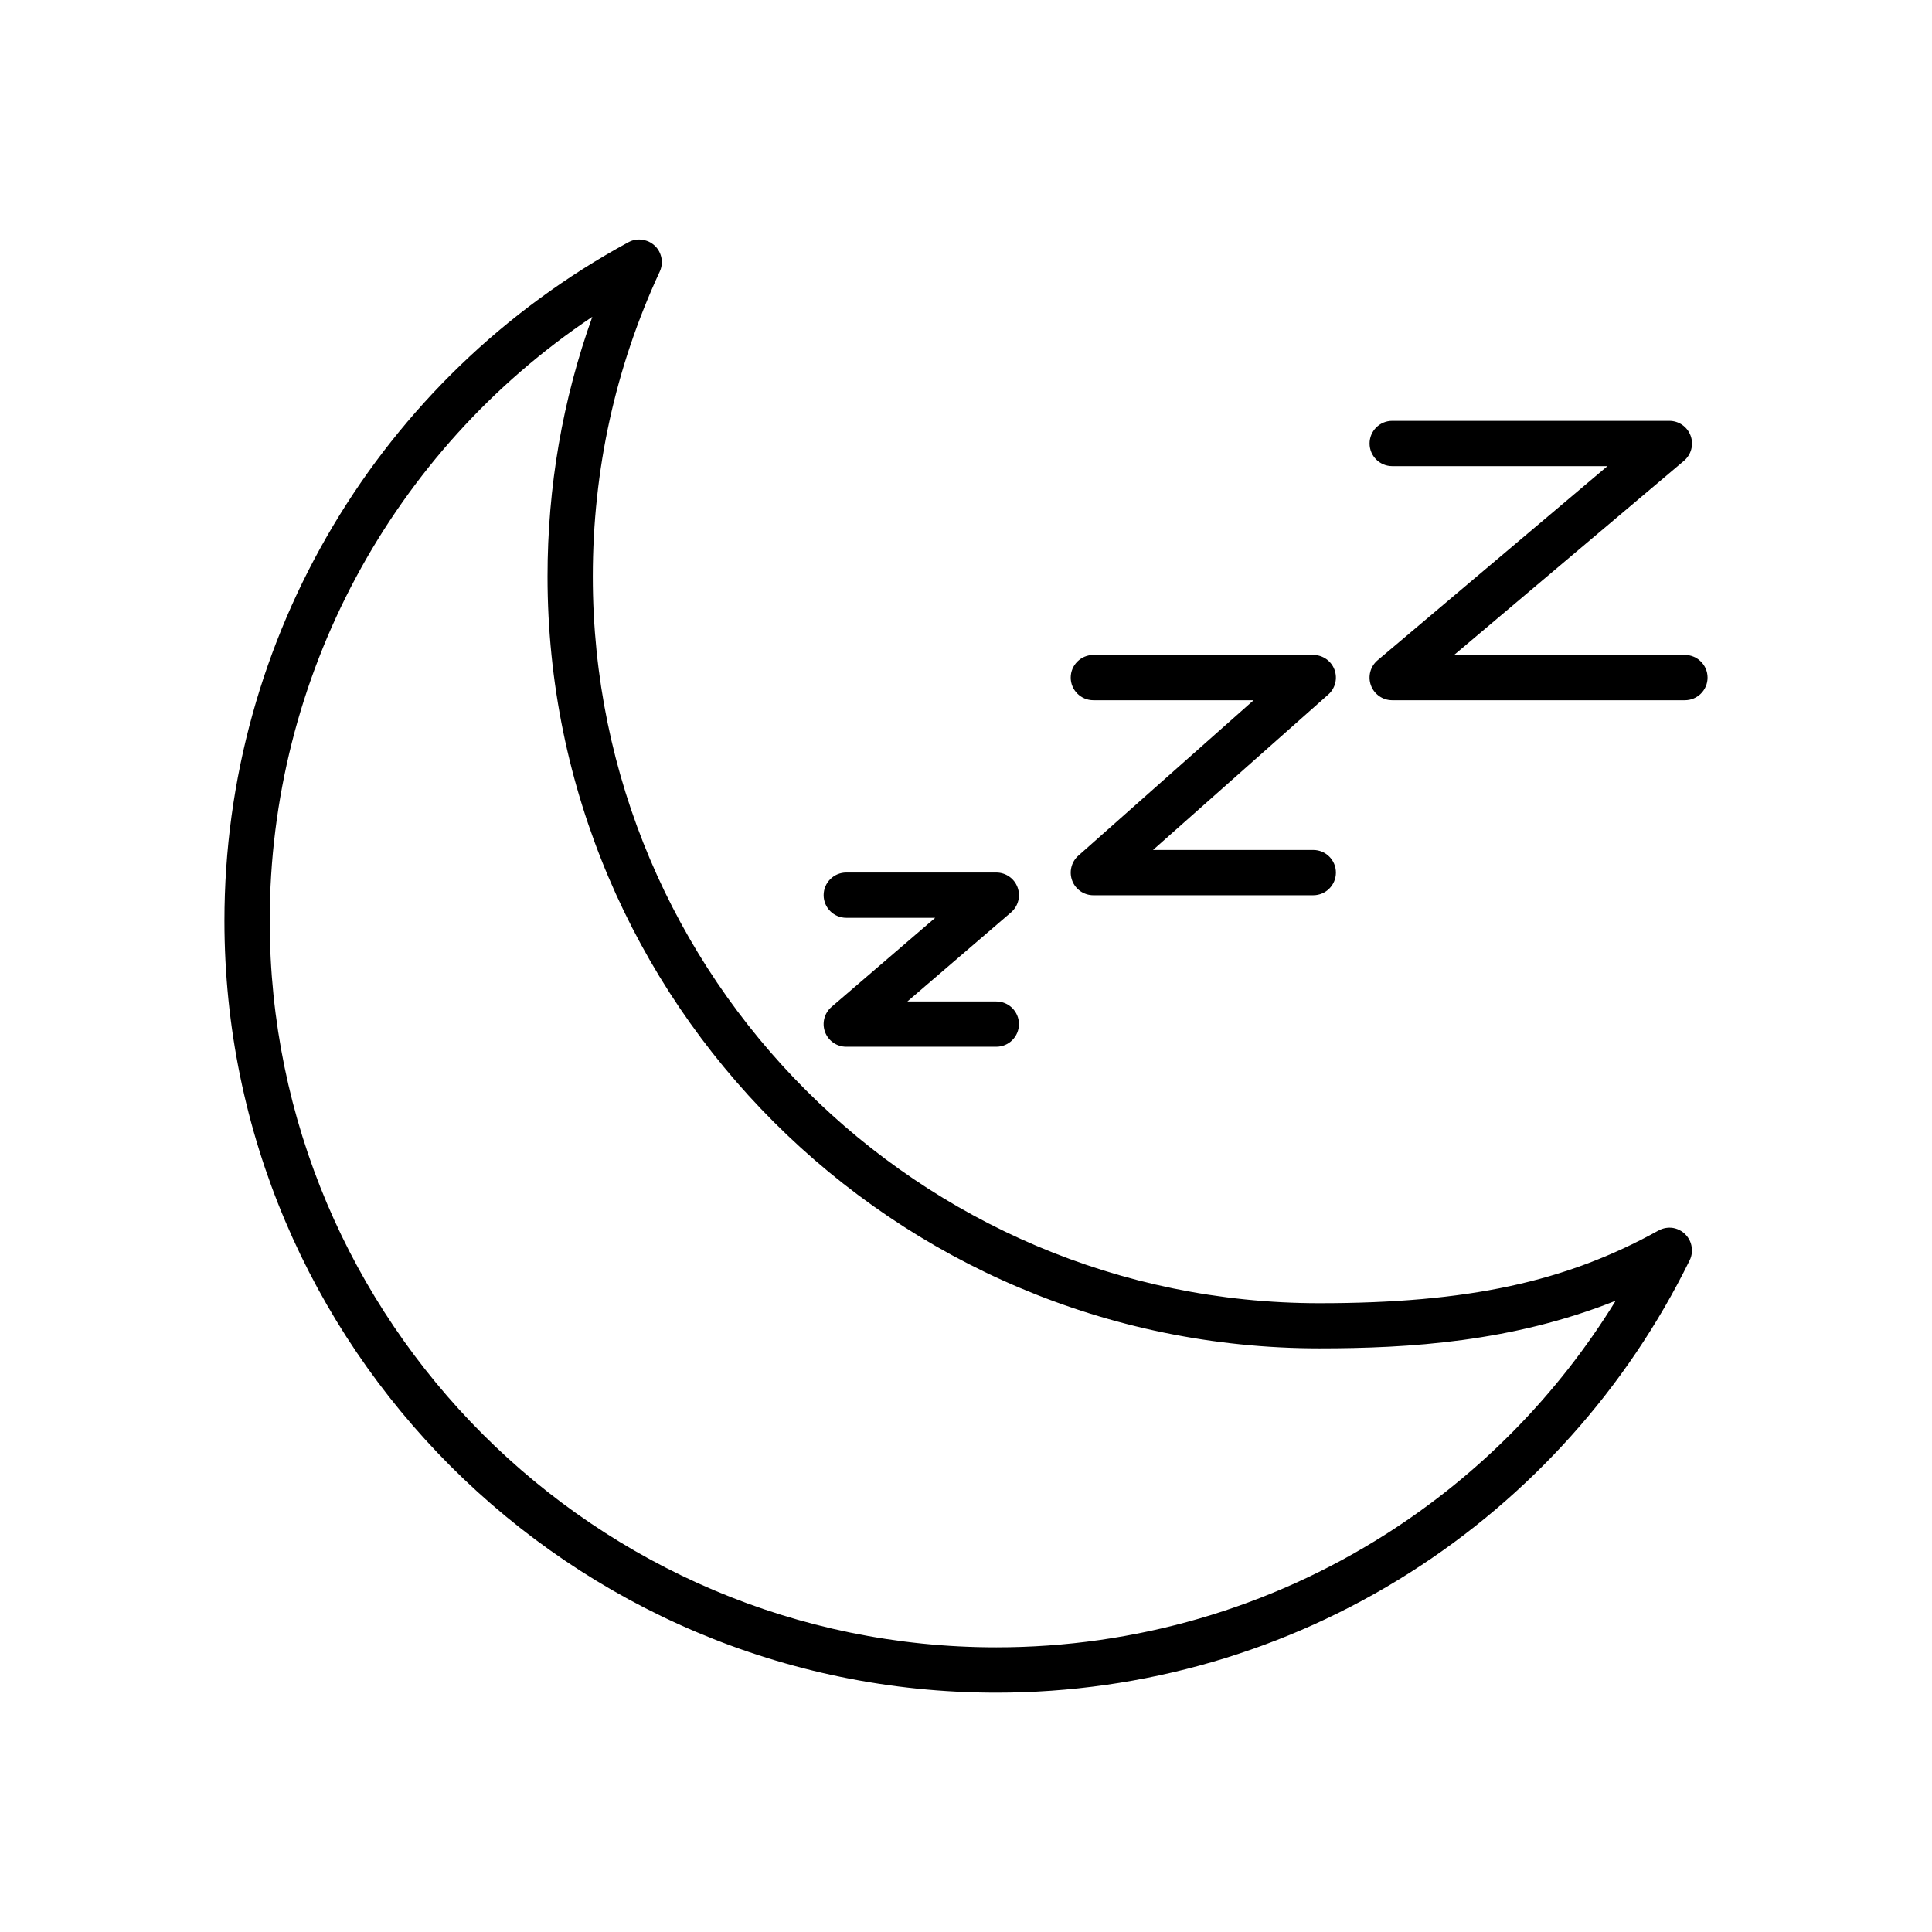 <svg id="Layer_1" height="512" viewBox="0 0 512 512" width="512" xmlns="http://www.w3.org/2000/svg" data-name="Layer 1"><g fill="rgb(0,0,0)"><path d="m448.09 333.21c.03-.09.06-.18.09-.28s.05-.21.07-.31c.02-.08.04-.17.05-.25.02-.11.03-.21.04-.32.01-.09.02-.17.03-.26 0-.1 0-.2.01-.3 0-.1 0-.19 0-.29 0-.09 0-.18-.02-.27 0-.11-.02-.22-.03-.32-.01-.08-.02-.16-.04-.24-.02-.11-.04-.23-.06-.34-.02-.08-.04-.15-.06-.23-.03-.11-.06-.22-.09-.33-.03-.09-.06-.18-.1-.26-.04-.09-.07-.18-.11-.28-.05-.11-.11-.22-.16-.33-.03-.05-.05-.11-.08-.16 0-.01-.01-.02-.02-.03-.07-.13-.15-.25-.23-.37-.03-.04-.05-.09-.08-.13-.08-.12-.17-.23-.27-.35-.03-.04-.06-.08-.1-.12-.08-.09-.17-.18-.25-.27-.05-.05-.1-.11-.16-.17s-.12-.11-.18-.16c-.09-.08-.17-.16-.27-.23-.05-.04-.1-.07-.14-.1-.11-.08-.23-.17-.34-.24-.05-.03-.1-.06-.16-.09-.12-.07-.24-.14-.37-.2-.01 0-.02-.01-.03-.02-.06-.03-.12-.05-.18-.08-.11-.05-.21-.1-.32-.14-.1-.04-.2-.07-.29-.1-.08-.03-.17-.06-.25-.08-.11-.03-.23-.06-.34-.08-.07-.02-.15-.03-.22-.05-.12-.02-.24-.04-.36-.05-.07 0-.15-.02-.22-.02-.11 0-.23-.01-.34-.01-.08 0-.17 0-.25 0-.1 0-.2 0-.31.02-.09 0-.19.01-.28.03-.09.01-.18.03-.28.04-.1.02-.2.03-.3.06-.09.02-.18.04-.26.07-.1.03-.2.05-.3.09-.1.03-.19.07-.29.11-.09.03-.17.06-.26.1-.11.05-.23.11-.34.17-.05.03-.11.05-.16.08-24.63 13.66-50.65 19.24-89.83 19.24-106.17 0-192.55-86.38-192.55-192.55 0-28.23 5.97-55.43 17.74-80.84.02-.04.03-.08.05-.12.04-.1.09-.21.13-.31.03-.09.06-.17.09-.26s.06-.19.08-.28c.03-.1.05-.2.07-.29s.03-.18.05-.27c.02-.1.03-.21.04-.31.01-.09.02-.18.02-.28s.01-.2.01-.3 0-.2 0-.3c0-.09 0-.18-.01-.26 0-.11-.02-.22-.04-.33-.01-.08-.02-.16-.03-.23-.02-.11-.05-.23-.07-.34-.02-.08-.04-.15-.06-.23-.03-.11-.06-.21-.1-.32-.03-.08-.06-.17-.09-.25-.04-.09-.08-.19-.12-.28s-.09-.19-.13-.28c-.02-.04-.04-.09-.06-.13s-.05-.07-.07-.11c-.05-.1-.11-.19-.17-.28-.05-.08-.1-.15-.15-.23-.06-.08-.12-.17-.19-.25-.06-.07-.12-.15-.18-.22s-.13-.14-.2-.21-.14-.15-.21-.21-.14-.12-.21-.18c-.08-.07-.16-.14-.25-.2-.07-.05-.14-.1-.21-.15-.09-.07-.19-.13-.28-.19-.07-.04-.14-.08-.21-.12-.1-.06-.21-.11-.31-.16-.04-.02-.07-.04-.11-.06s-.08-.03-.12-.05c-.1-.04-.2-.09-.31-.12-.09-.03-.18-.06-.27-.09s-.18-.05-.27-.08c-.1-.03-.21-.05-.31-.08-.08-.02-.17-.03-.25-.05-.11-.02-.22-.04-.33-.05-.08 0-.17-.01-.25-.02-.11 0-.22-.01-.32-.02-.09 0-.18 0-.27 0-.1 0-.2 0-.29.01-.1 0-.2.02-.3.03-.09.01-.18.02-.26.04-.11.02-.21.04-.32.07-.08.02-.17.04-.25.06-.1.03-.2.06-.3.09-.09.03-.18.06-.26.1-.09.04-.18.07-.27.11-.1.04-.19.09-.28.14-.04.02-.09.04-.13.06-66.06 35.85-107.08 104.76-107.08 179.84 0 112.79 91.76 204.55 204.55 204.55 38.99 0 76.91-11.01 109.65-31.84 31.83-20.25 57.43-48.82 74.04-82.62.01-.02.02-.04.03-.06 0-.02.02-.03.03-.05.03-.05.05-.11.07-.17.05-.11.1-.23.15-.34.03-.09.06-.18.09-.27zm-80.85 73.38c-30.82 19.61-66.51 29.97-103.21 29.97-106.17 0-192.55-86.38-192.55-192.55 0-64.67 32.36-124.48 85.49-160.05-7.88 21.99-11.87 45.06-11.87 68.82 0 112.79 91.76 204.55 204.55 204.55 23.83 0 51.14-1.7 78.52-12.62-15.3 24.89-36.08 46.08-60.92 61.88z"/><path d="m224.27 243.23h23.57l-27.48 23.61c-1.9 1.64-2.59 4.28-1.72 6.64s3.12 3.92 5.63 3.92h39.76c3.31 0 6-2.69 6-6s-2.69-6-6-6h-23.57l27.48-23.61c1.9-1.64 2.59-4.28 1.72-6.64-.87-2.35-3.12-3.92-5.63-3.92h-39.76c-3.31 0-6 2.69-6 6s2.69 6 6 6z"/><path d="m289.75 185.57h42.47l-46.45 41.19c-1.86 1.65-2.51 4.29-1.63 6.62s3.12 3.87 5.61 3.87h58.28c3.31 0 6-2.69 6-6s-2.69-6-6-6h-42.47l46.45-41.19c1.86-1.65 2.51-4.29 1.63-6.62s-3.12-3.87-5.61-3.87h-58.28c-3.31 0-6 2.69-6 6s2.69 6 6 6z"/><path d="m446.52 173.57h-61.17l60.92-51.45c1.92-1.63 2.63-4.28 1.76-6.65s-3.12-3.94-5.63-3.94h-73.45c-3.31 0-6 2.69-6 6s2.69 6 6 6h57.04l-60.92 51.45c-1.92 1.63-2.63 4.28-1.76 6.65s3.12 3.94 5.63 3.94h77.58c3.31 0 6-2.69 6-6s-2.69-6-6-6z"/></g></svg>
